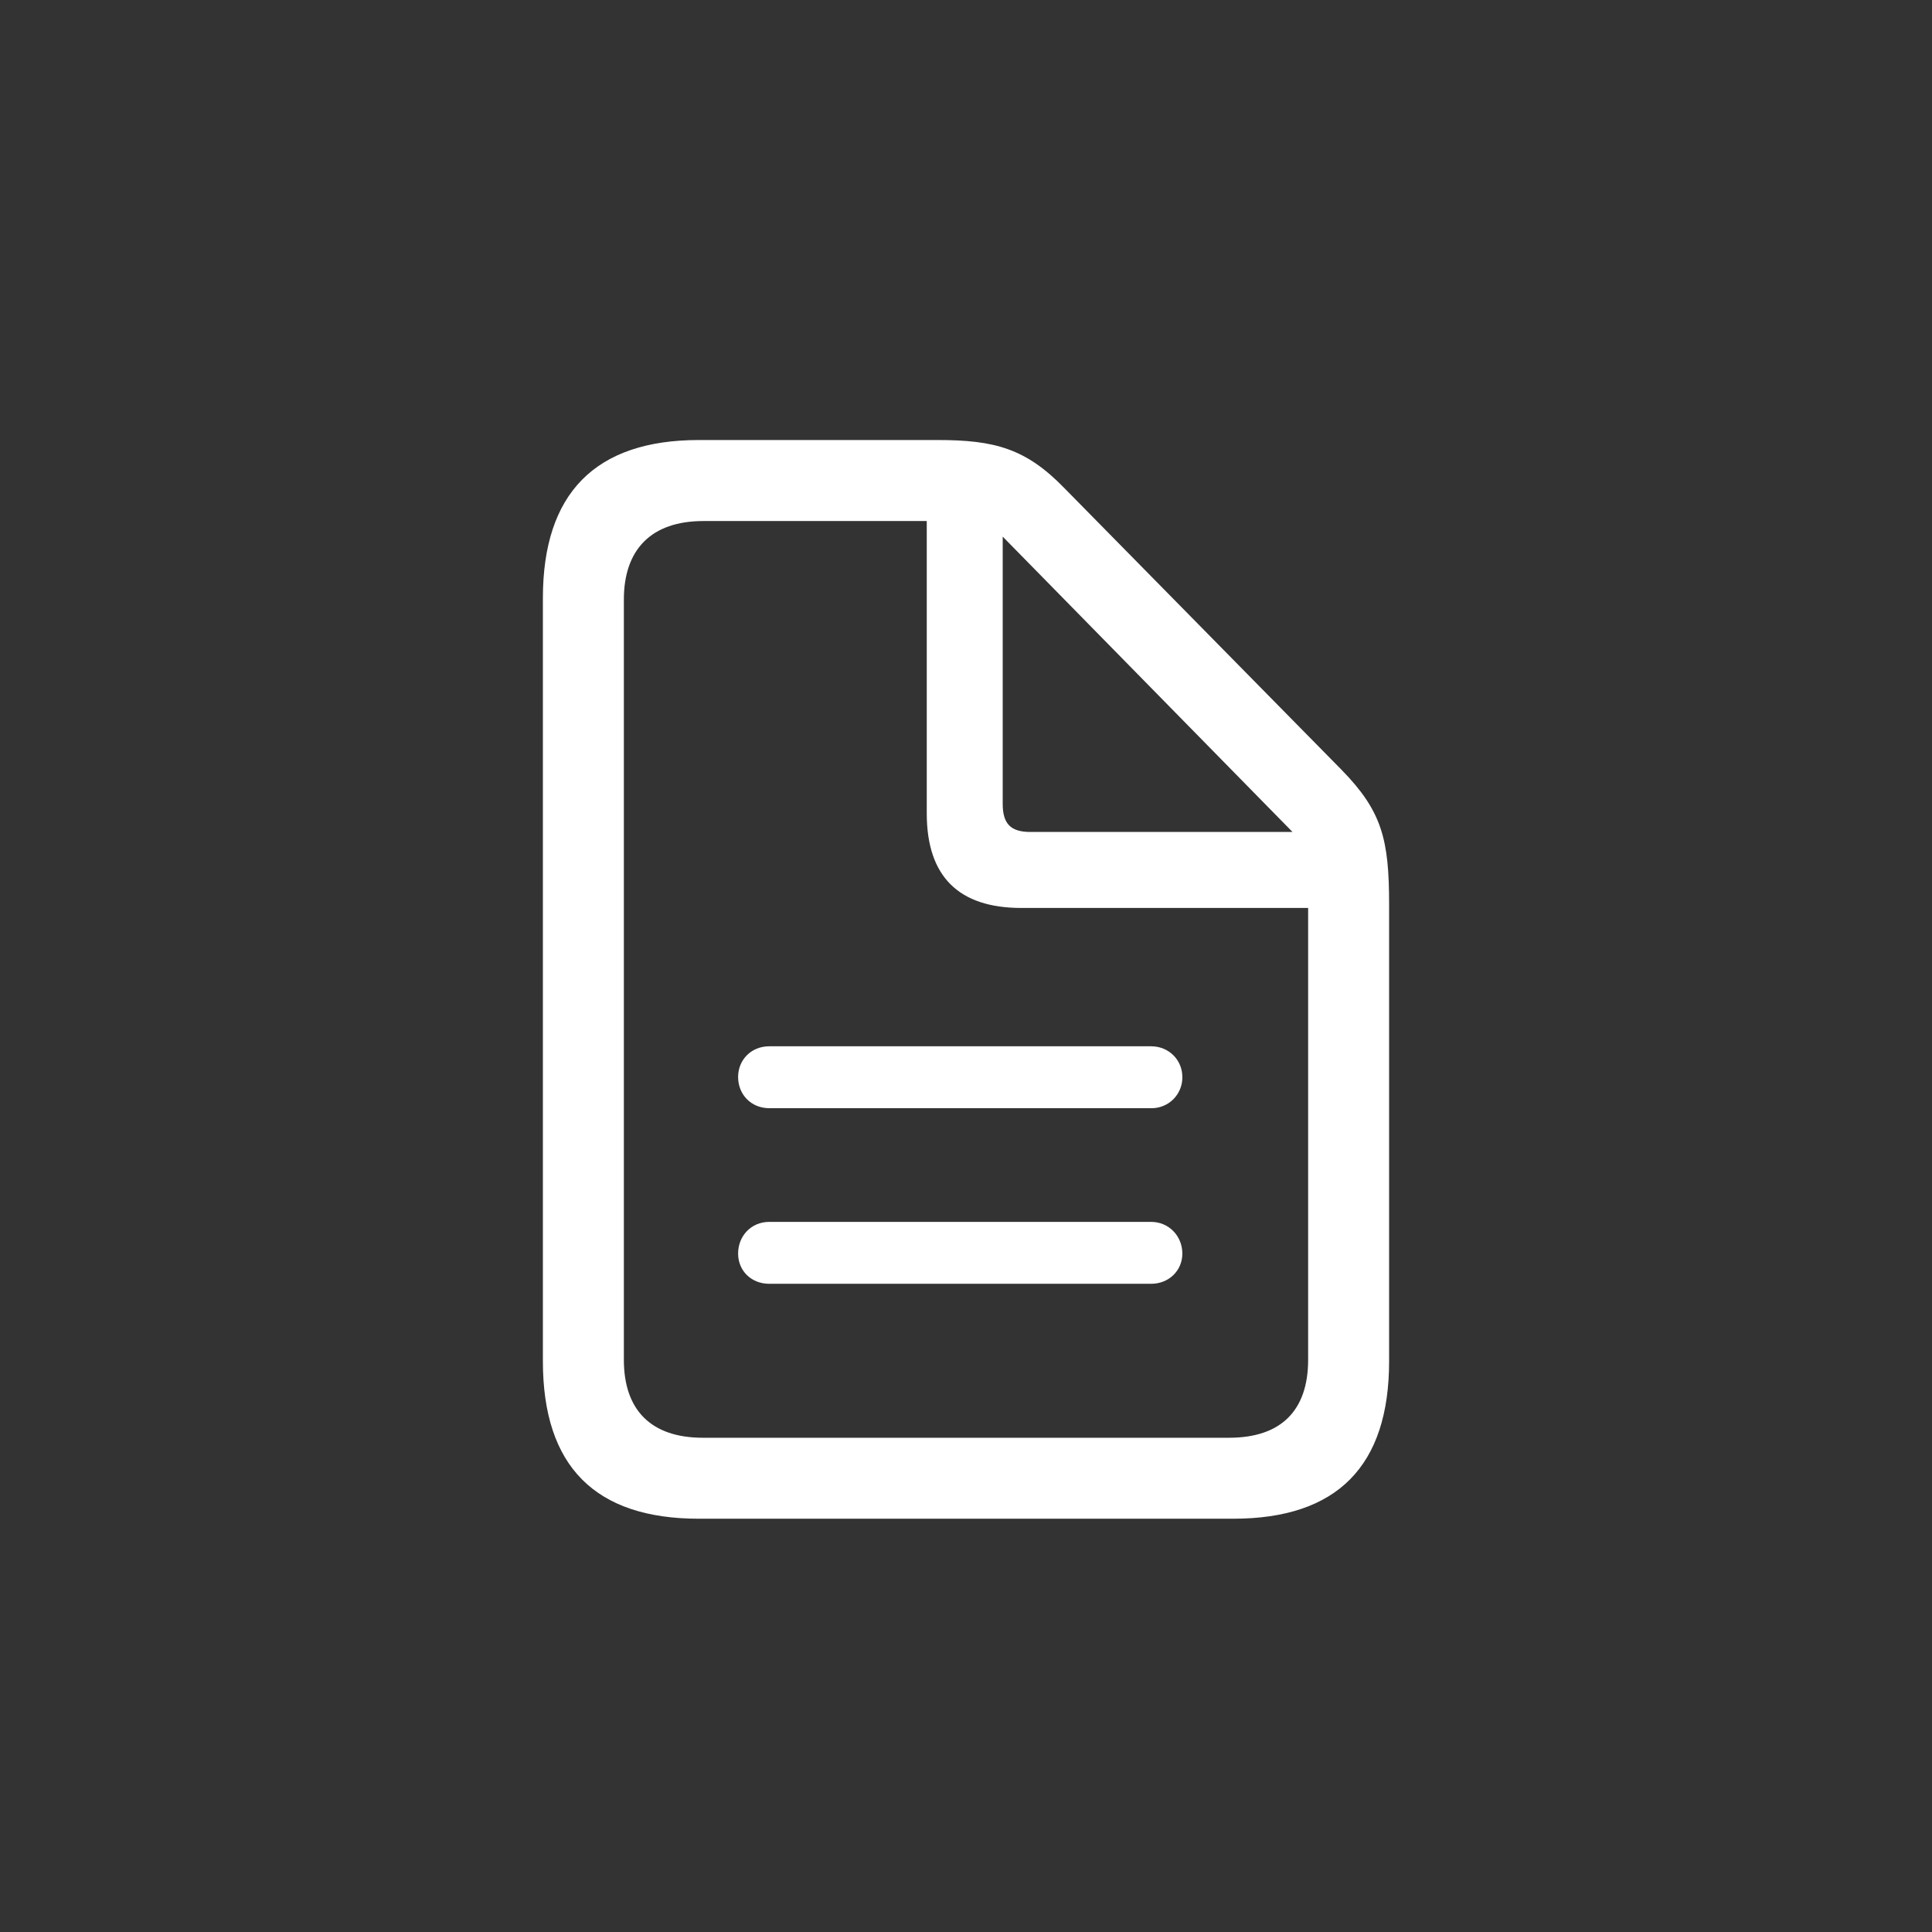 <svg width="45" height="45" viewBox="0 0 45 45" fill="none" xmlns="http://www.w3.org/2000/svg">
<rect x="0" y="0" width="45" height="45" fill="#333333" stroke="none"/>
<path d="M16.277 35.374H28.723C31.148 35.374 32.355 34.144 32.355 31.706V21.066C32.355 19.554 32.191 18.898 31.254 17.937L24.785 11.363C23.895 10.448 23.168 10.249 21.844 10.249H16.277C13.864 10.249 12.645 11.492 12.645 13.93V31.706C12.645 34.156 13.864 35.374 16.277 35.374ZM16.371 33.488C15.164 33.488 14.531 32.843 14.531 31.672V13.964C14.531 12.805 15.164 12.136 16.383 12.136H21.586V18.945C21.586 20.422 22.336 21.148 23.789 21.148H30.469V31.672C30.469 32.843 29.848 33.488 28.629 33.488H16.371ZM24 19.378C23.543 19.378 23.355 19.191 23.355 18.722V12.499L30.105 19.378L24 19.378ZM26.812 24.37H17.918C17.496 24.37 17.192 24.687 17.192 25.085C17.192 25.495 17.497 25.812 17.918 25.812H26.812C26.908 25.814 27.003 25.796 27.092 25.76C27.181 25.724 27.262 25.671 27.33 25.603C27.398 25.535 27.451 25.454 27.487 25.365C27.523 25.276 27.541 25.181 27.539 25.085C27.539 24.687 27.223 24.37 26.812 24.37ZM26.812 28.46H17.918C17.496 28.46 17.192 28.788 17.192 29.198C17.192 29.597 17.497 29.902 17.918 29.902H26.812C27.223 29.902 27.539 29.597 27.539 29.198C27.539 28.788 27.223 28.46 26.812 28.46Z" fill="white"/>
</svg>
